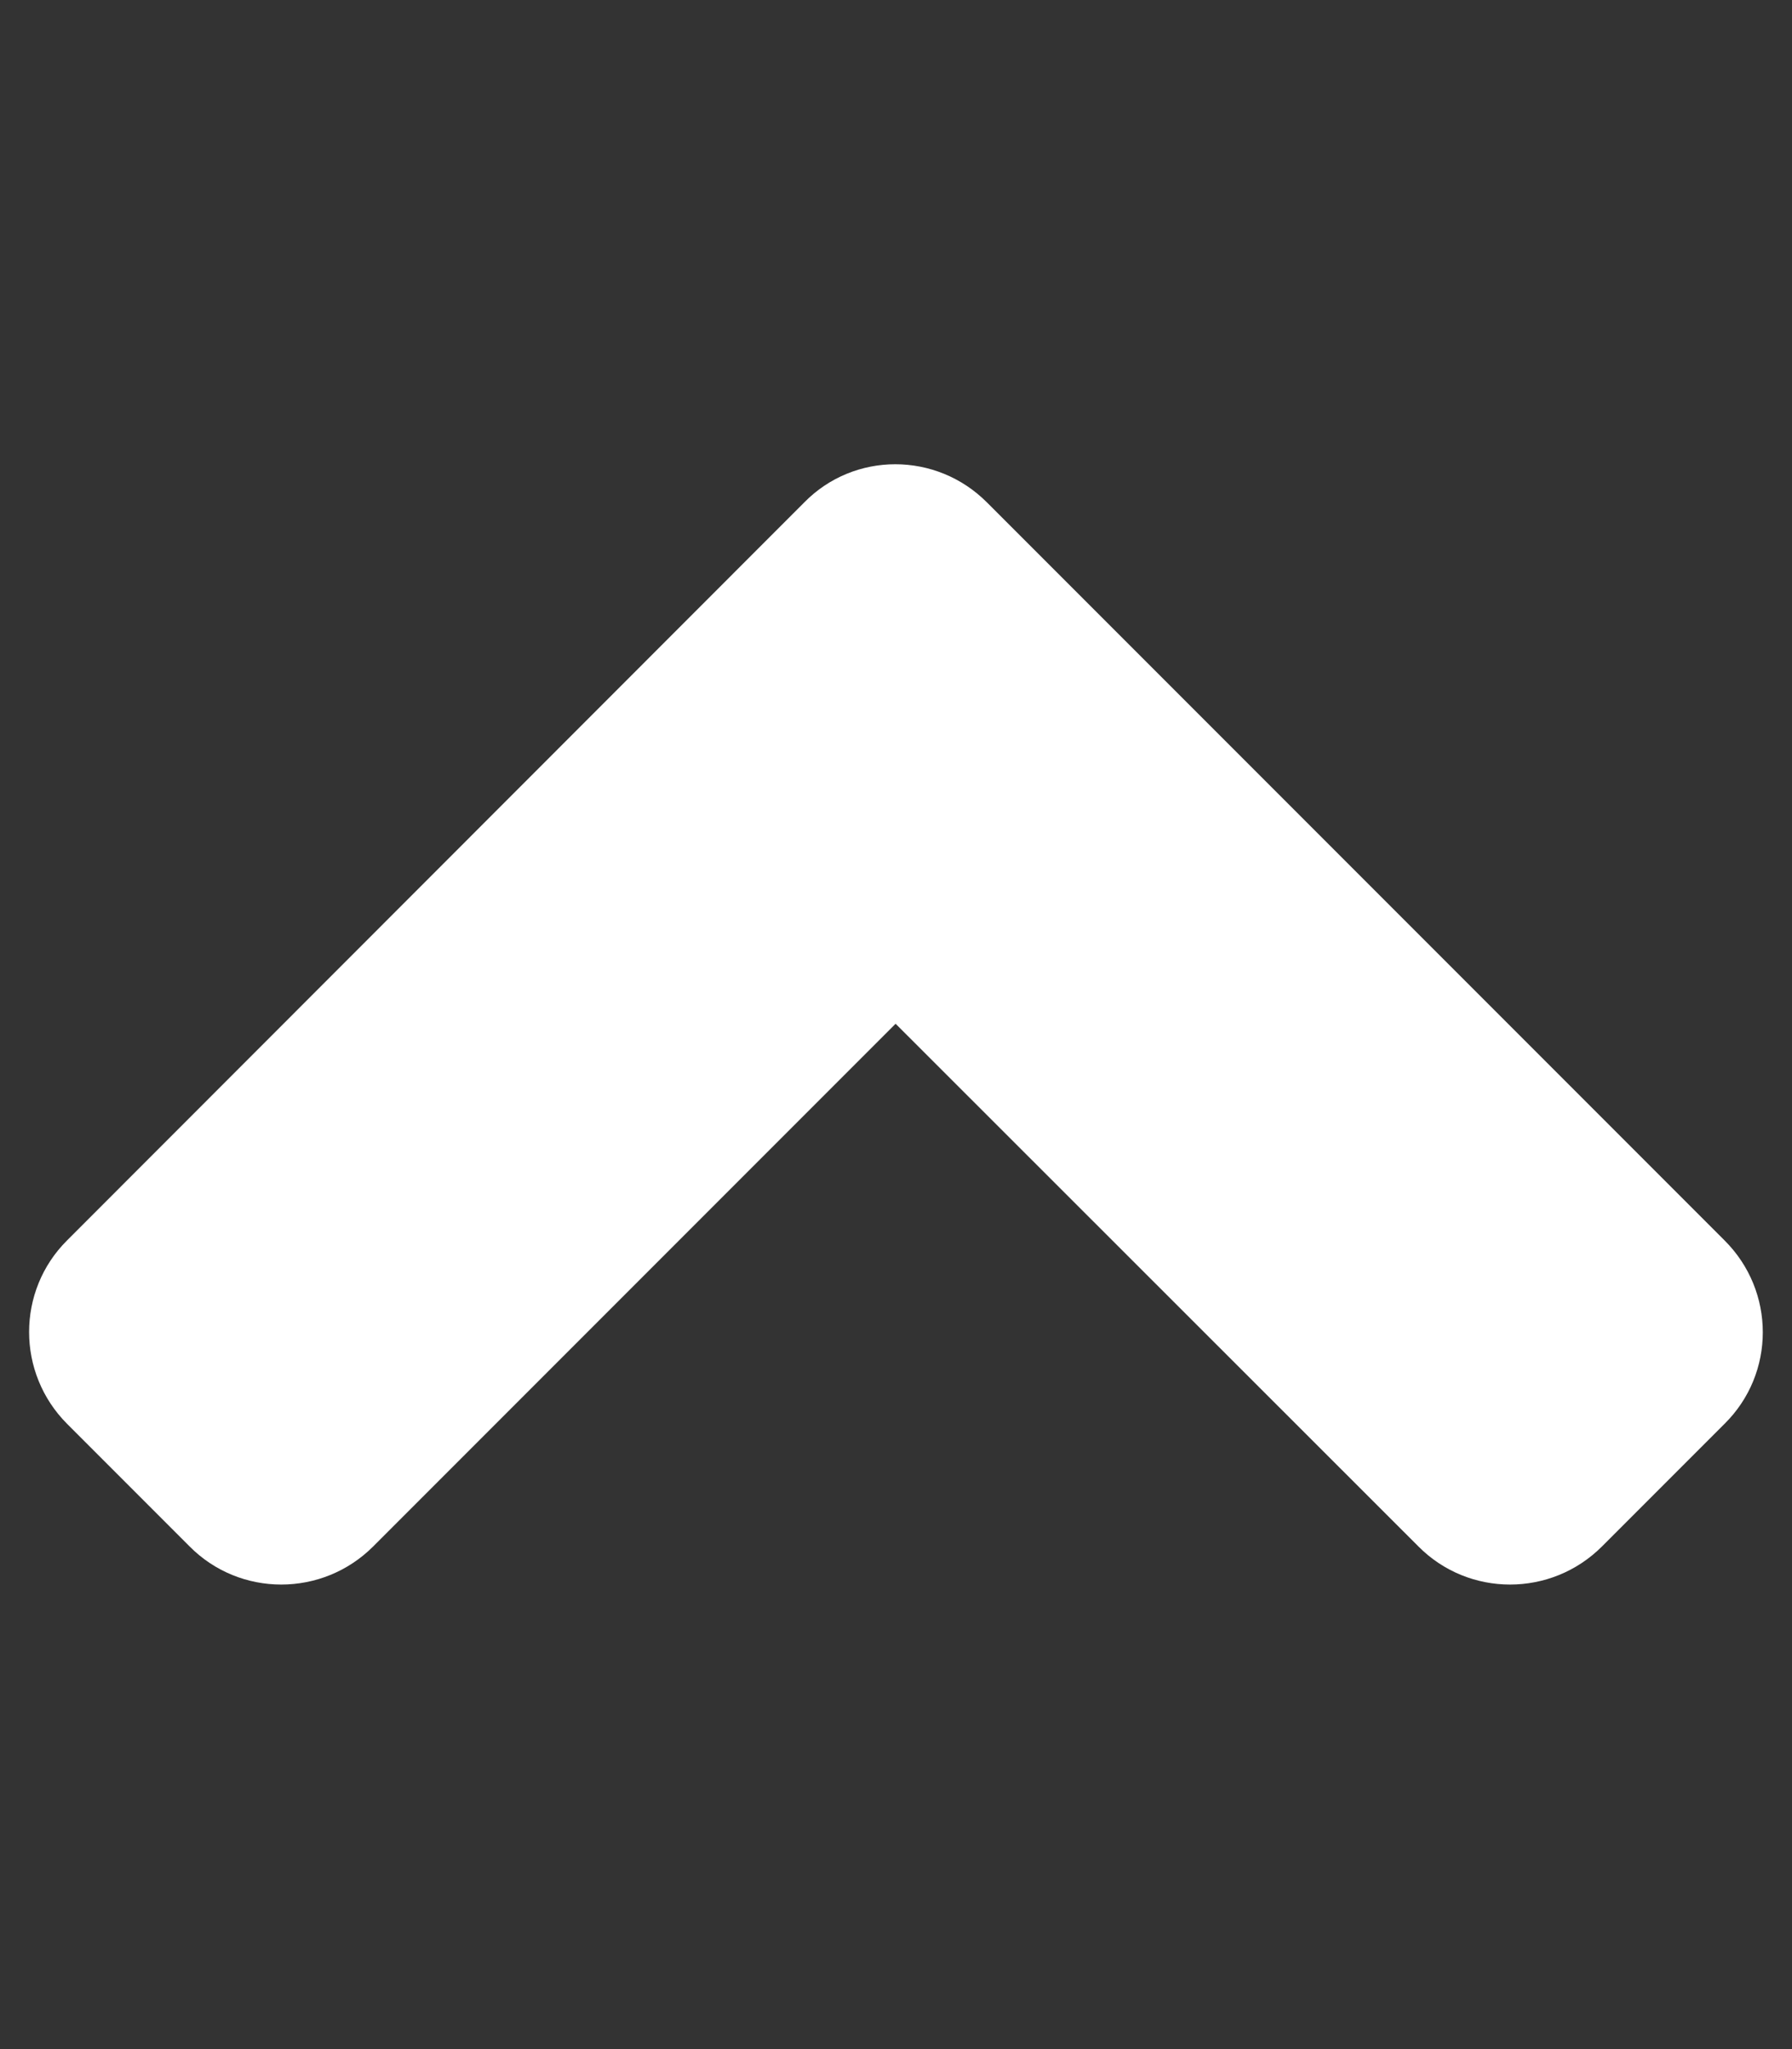 <?xml version="1.0" encoding="utf-8"?>
<!-- Generator: Adobe Illustrator 23.0.3, SVG Export Plug-In . SVG Version: 6.00 Build 0)  -->
<svg version="1.1" id="Layer_1" focusable="false" xmlns="http://www.w3.org/2000/svg" xmlnsXlink="http://www.w3.org/1999/xlink"
	 x="0px" y="0px" viewBox="0 0 448 512" style="enable-background:new 0 0 448 512;" xml:space="preserve">
<rect x="0" y="0" width="448" height="512" fill="#333333" stroke="none"/>
<style type="text/css">
	.st0{fill:#FFFFFF;}
</style>
<path class="st0" d="M246.8,125.6l184.3,184.3c12.8,12.7,12.8,33.3,0,45.9l-30.6,30.6c-12.7,12.7-33.3,12.7-45.9,0L223.9,255.8
	L93.3,386.4c-12.7,12.7-33.3,12.7-45.9,0l-30.6-30.6c-12.7-12.7-12.7-33.3,0-45.9L201,125.6C213.5,112.8,234.1,112.8,246.8,125.6
	L246.8,125.6z"/>
</svg>
